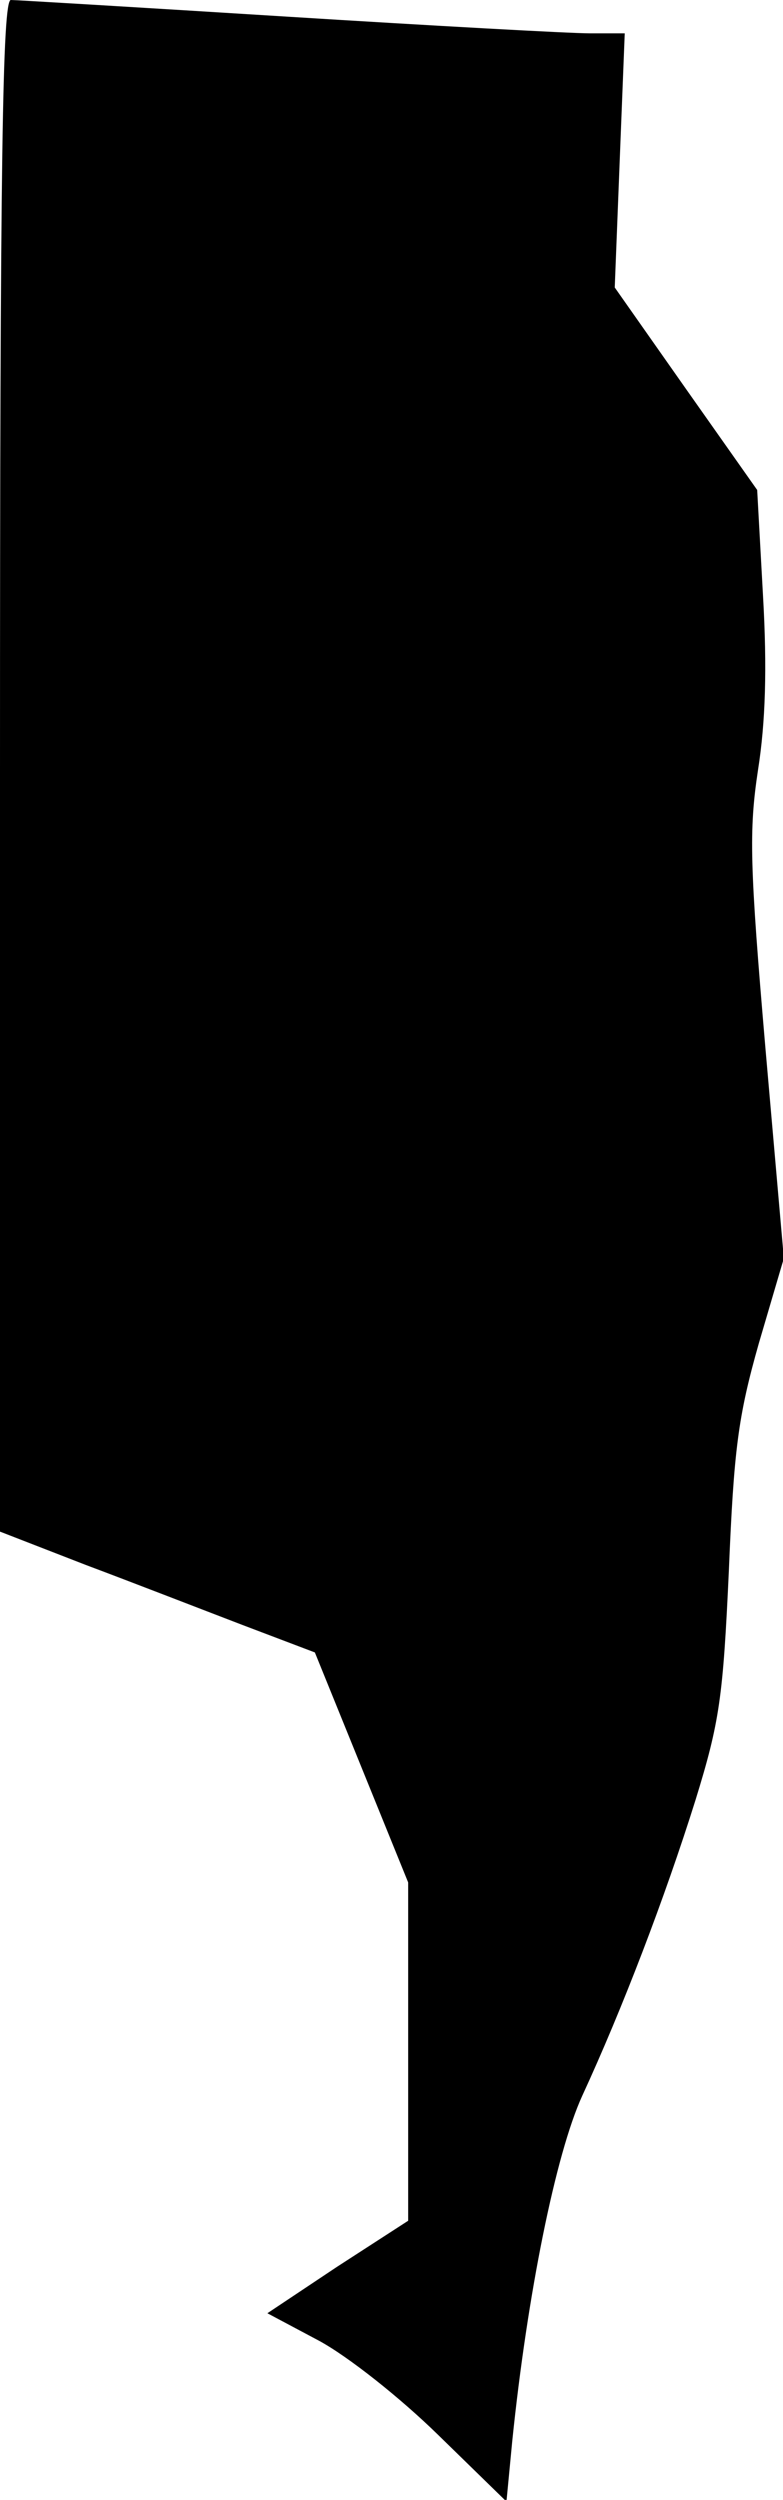 <?xml version="1.0" standalone="no"?>
<!DOCTYPE svg PUBLIC "-//W3C//DTD SVG 20010904//EN"
 "http://www.w3.org/TR/2001/REC-SVG-20010904/DTD/svg10.dtd">
<svg version="1.0" xmlns="http://www.w3.org/2000/svg"
 width="94pt" height="300pt" viewBox="0 0 94 300"
 preserveAspectRatio="xMidYMid meet">
<g transform="translate(0,300) scale(0.1,-0.1)"
fill="#000000" stroke="none">
<path fill="#000000" stroke="none" d="M0 2081 l0 -919 103 -40 c56 -21 141
-54 188 -72 l87 -33 56 -138 56 -138 0 -203 0 -203 -85 -55 -84 -56 62 -33
c35 -19 97 -68 143 -113 l82 -80 7 73 c18 175 52 344 84 414 48 104 99 237
136 355 29 94 33 123 40 275 6 145 11 185 36 273 l30 102 -22 251 c-19 221
-20 262 -9 335 9 57 11 122 6 209 l-7 127 -86 122 -85 121 6 153 6 152 -42 0
c-24 0 -187 9 -363 20 -176 11 -326 20 -332 20 -10 0 -13 -190 -13 -919z"/>
</g>
</svg>
